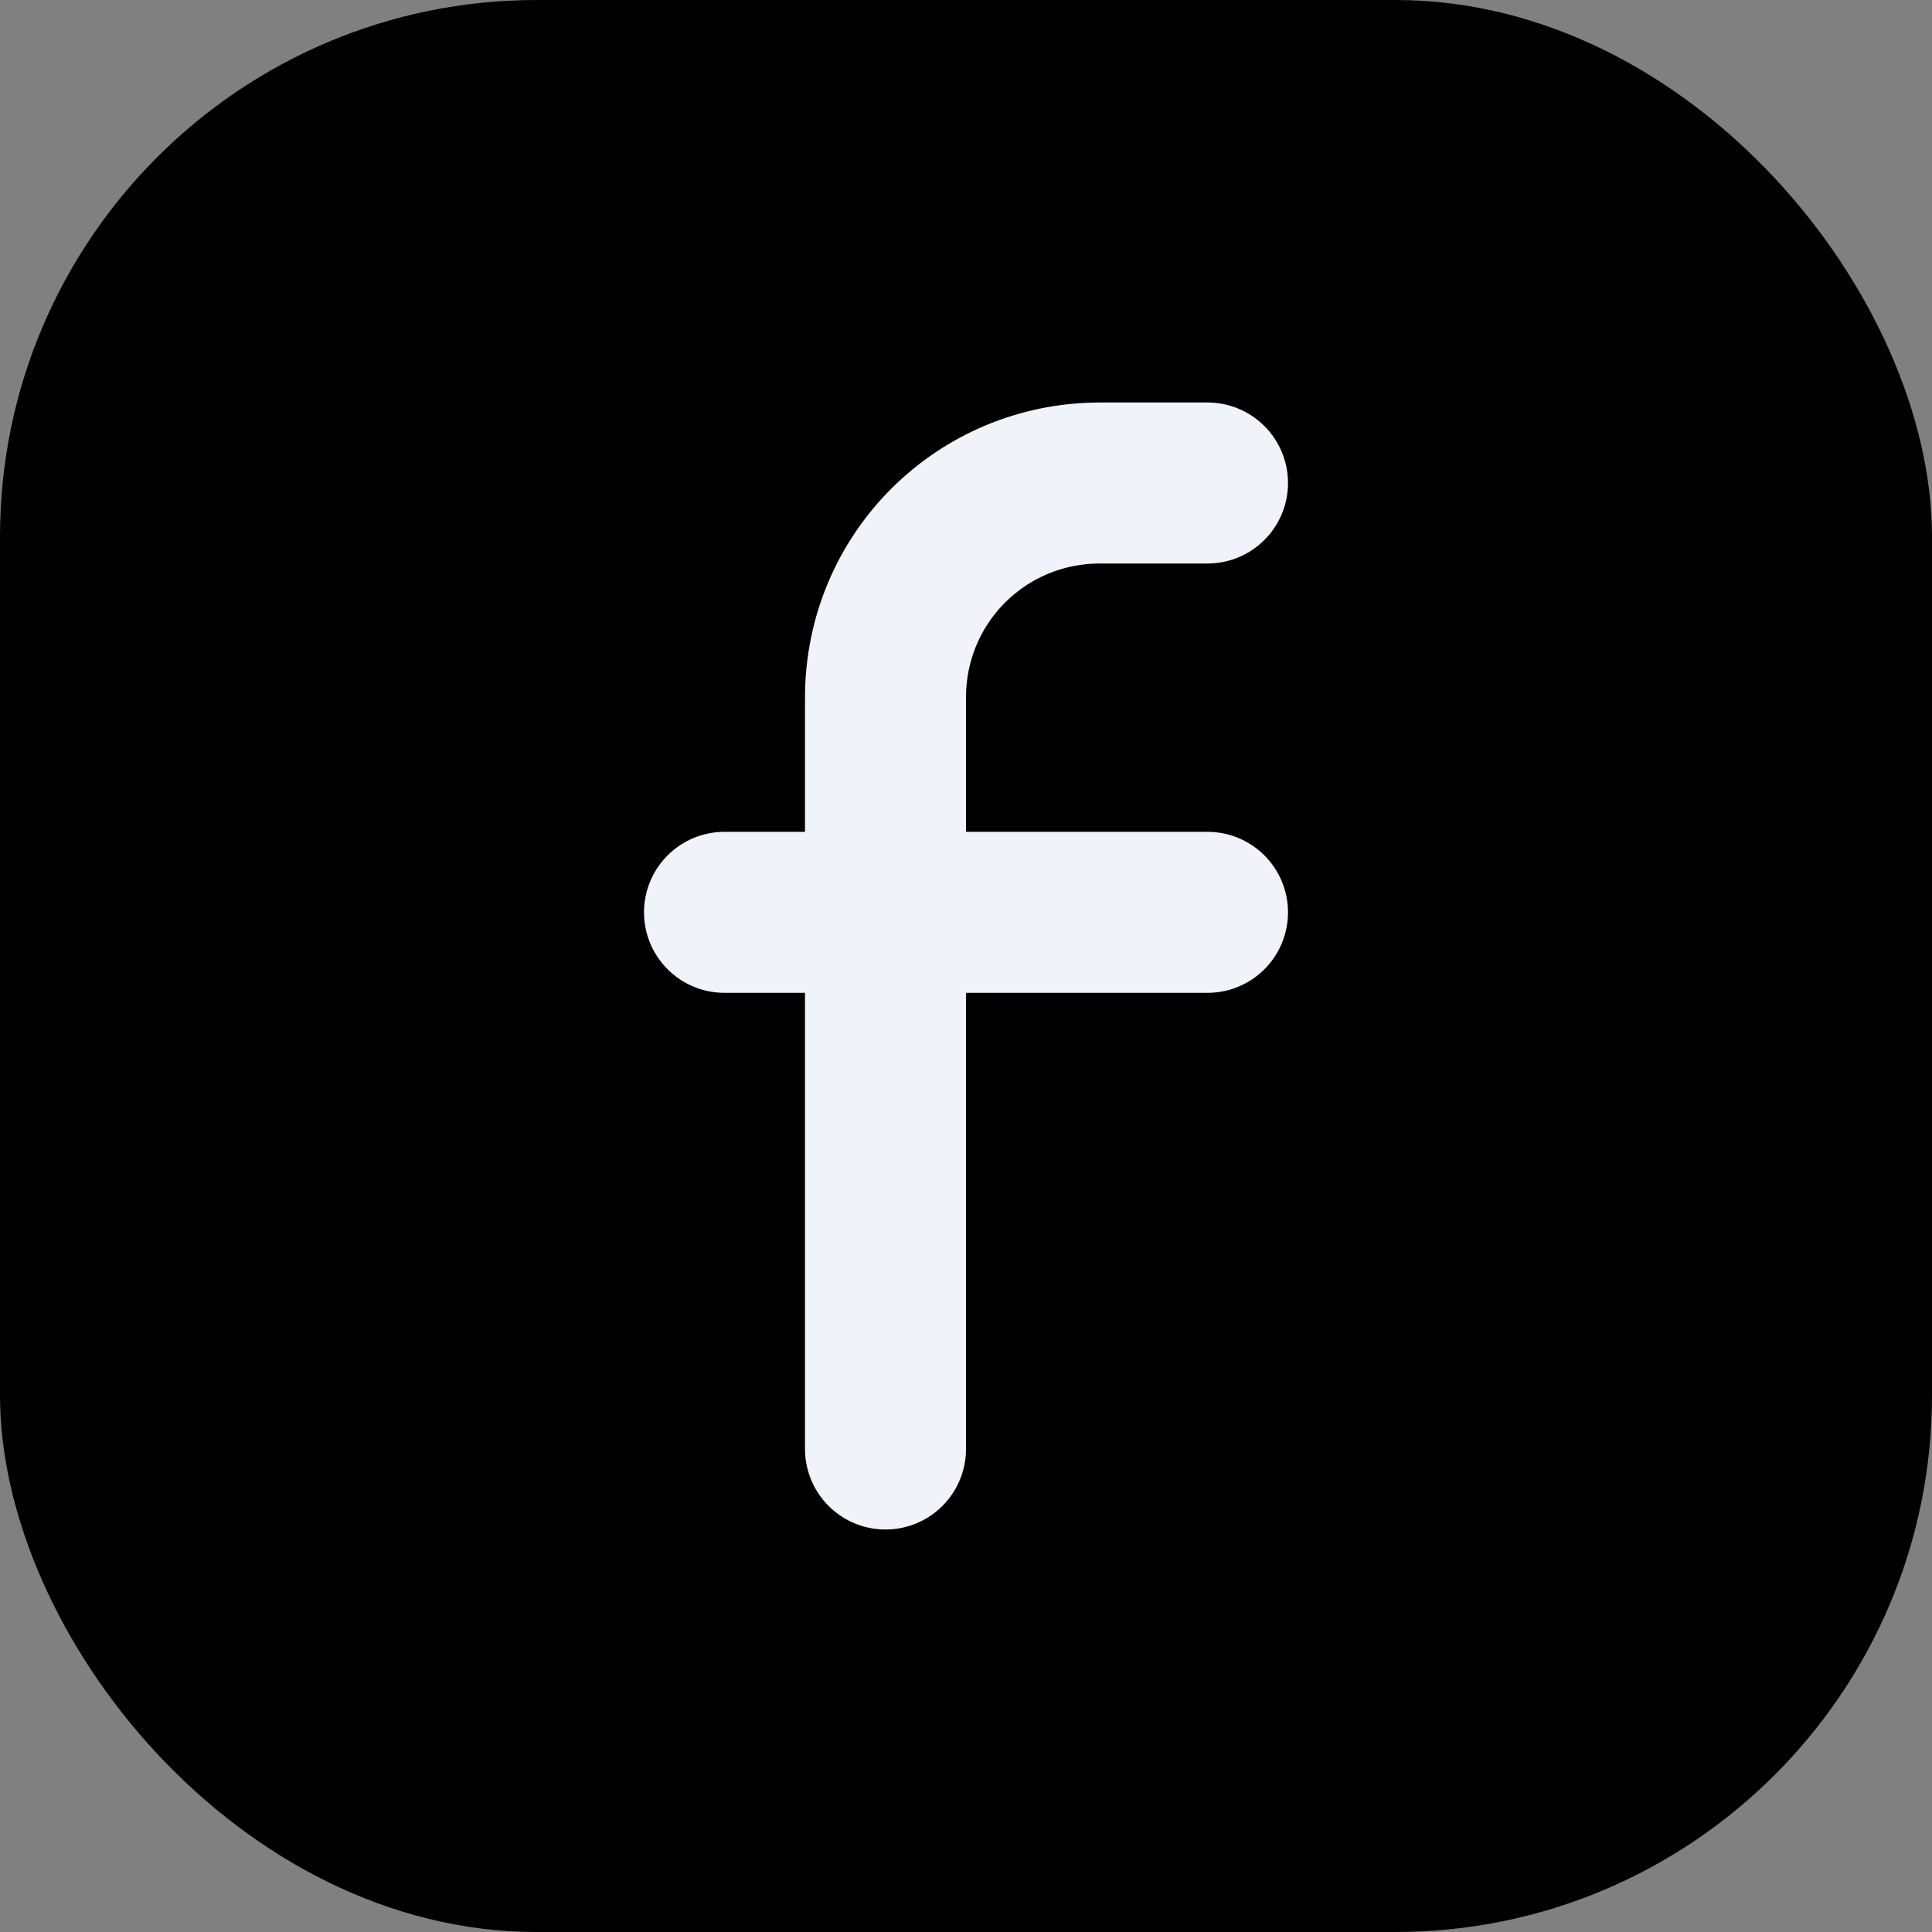 <svg width="18" height="18" viewBox="0 0 18 18" fill="none" xmlns="http://www.w3.org/2000/svg" xmlns:xlink="http://www.w3.org/1999/xlink">
	<rect x="0" y="0" width="18" height="18" fill="#808080" stroke="none"/>
	<desc>
			Created with Pixso.
	</desc>
	<defs/>
	<rect id="Rectangle" rx="5" width="18" height="18" fill="#000000" fill-opacity="1"/>
	<path id="Path" d="M6.75 8.5L11.25 8.5" stroke="#F0F4FA" stroke-opacity="1" stroke-width="1.5" stroke-linejoin="round" stroke-linecap="round"/>
	<path id="Path" d="M11.25 4.5L10.25 4.5C9.14 4.5 8.25 5.39 8.25 6.5L8.25 13.5" stroke="#F0F4FA" stroke-opacity="1" stroke-width="1.5" stroke-linejoin="round" stroke-linecap="round"/>
</svg>

